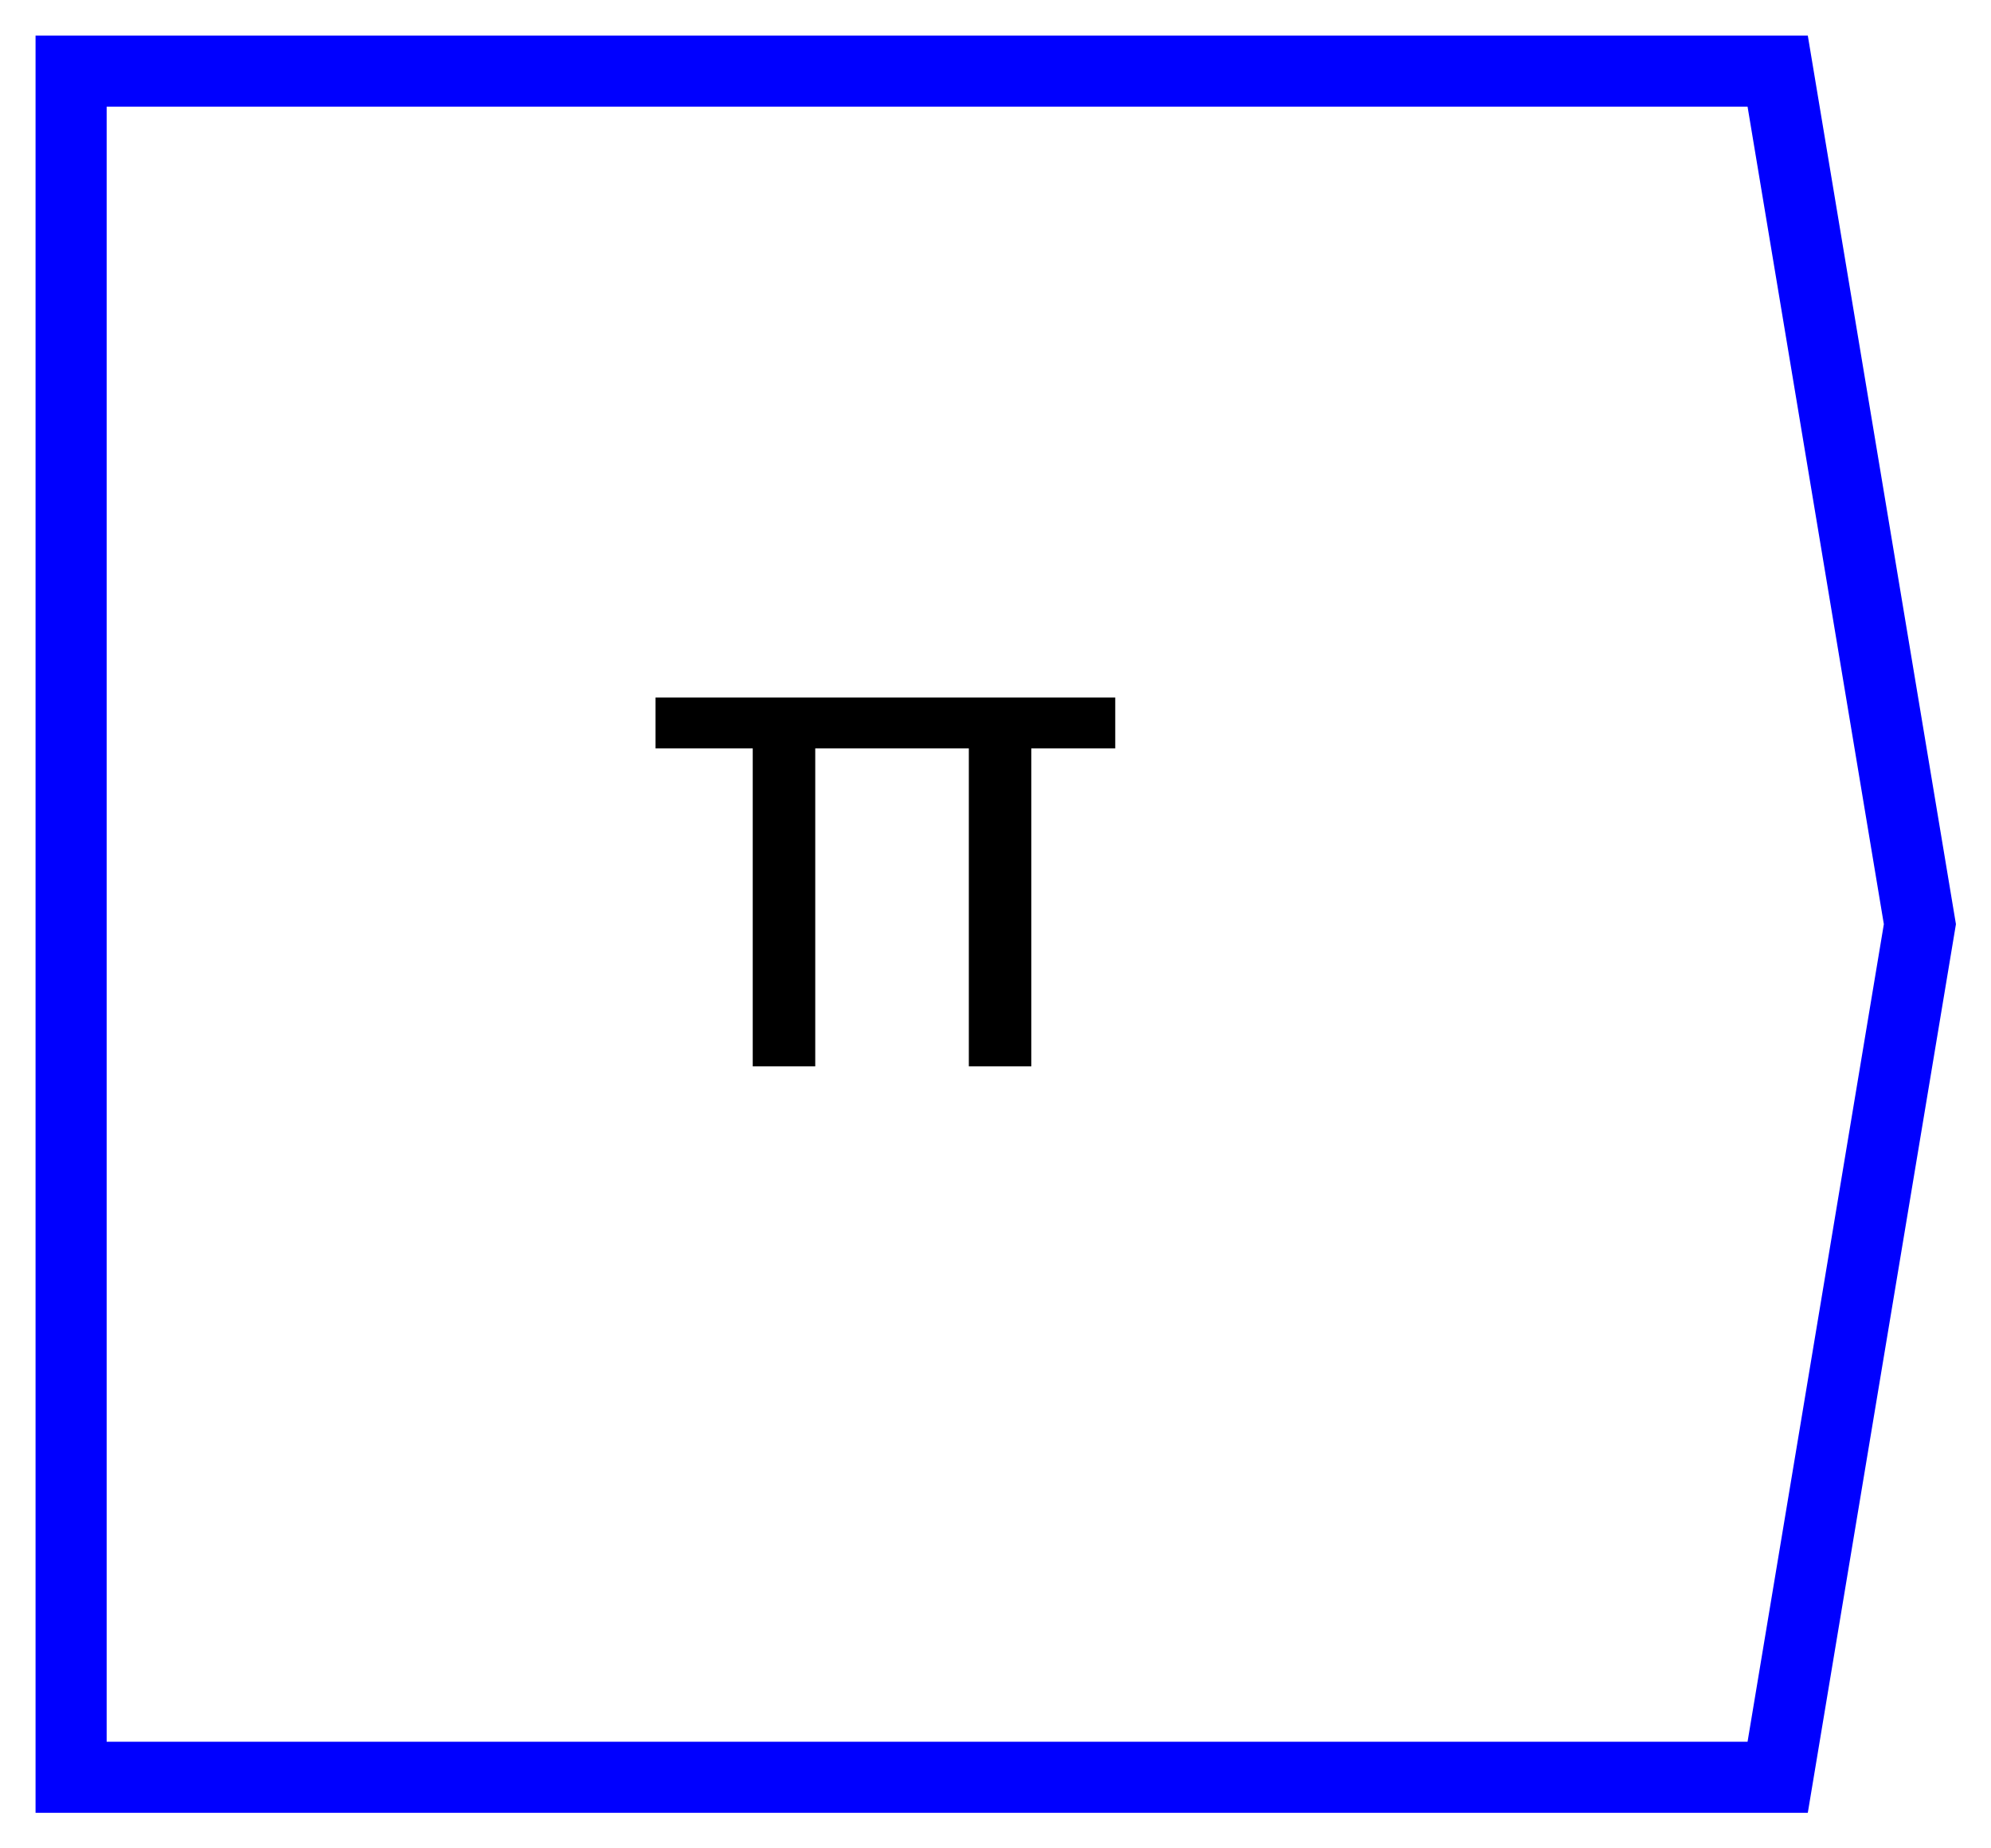 <?xml version="1.0" encoding="UTF-8"?>
<svg xmlns="http://www.w3.org/2000/svg" xmlns:xlink="http://www.w3.org/1999/xlink" width="28pt" height="26pt" viewBox="0 0 28 26" version="1.1">
<defs>
<g>
<symbol overflow="visible" id="glyph0-0">
<path style="stroke:none;" d="M 1.25 0 L 1.25 -6.25 L 6.25 -6.25 L 6.25 0 Z M 1.406 -0.156 L 6.094 -0.156 L 6.094 -6.094 L 1.406 -6.094 Z M 1.406 -0.156 "/>
</symbol>
<symbol overflow="visible" id="glyph0-1">
<path style="stroke:none;" d="M 2.465 -4.473 L 2.465 0 L 1.586 0 L 1.586 -4.473 L 0.219 -4.473 L 0.219 -5.188 L 6.684 -5.188 L 6.684 -4.473 L 5.504 -4.473 L 5.504 0 L 4.625 0 L 4.625 -4.473 Z M 2.465 -4.473 "/>
</symbol>
</g>
</defs>
<g id="surface4598">
<g style="fill:rgb(0%,0%,0%);fill-opacity:1;">
  <use xlink:href="#glyph0-1" x="9" y="15"/>
</g>
<path style="fill:none;stroke-width:1;stroke-linecap:butt;stroke-linejoin:miter;stroke:rgb(0%,0%,100%);stroke-opacity:1;stroke-miterlimit:10;" d="M -12 -12 L -12 12 L 12 12 L 14 0 L 12 -12 Z M -12 -12 " transform="matrix(1,0,0,1,13,13)"/>
</g>
</svg>
